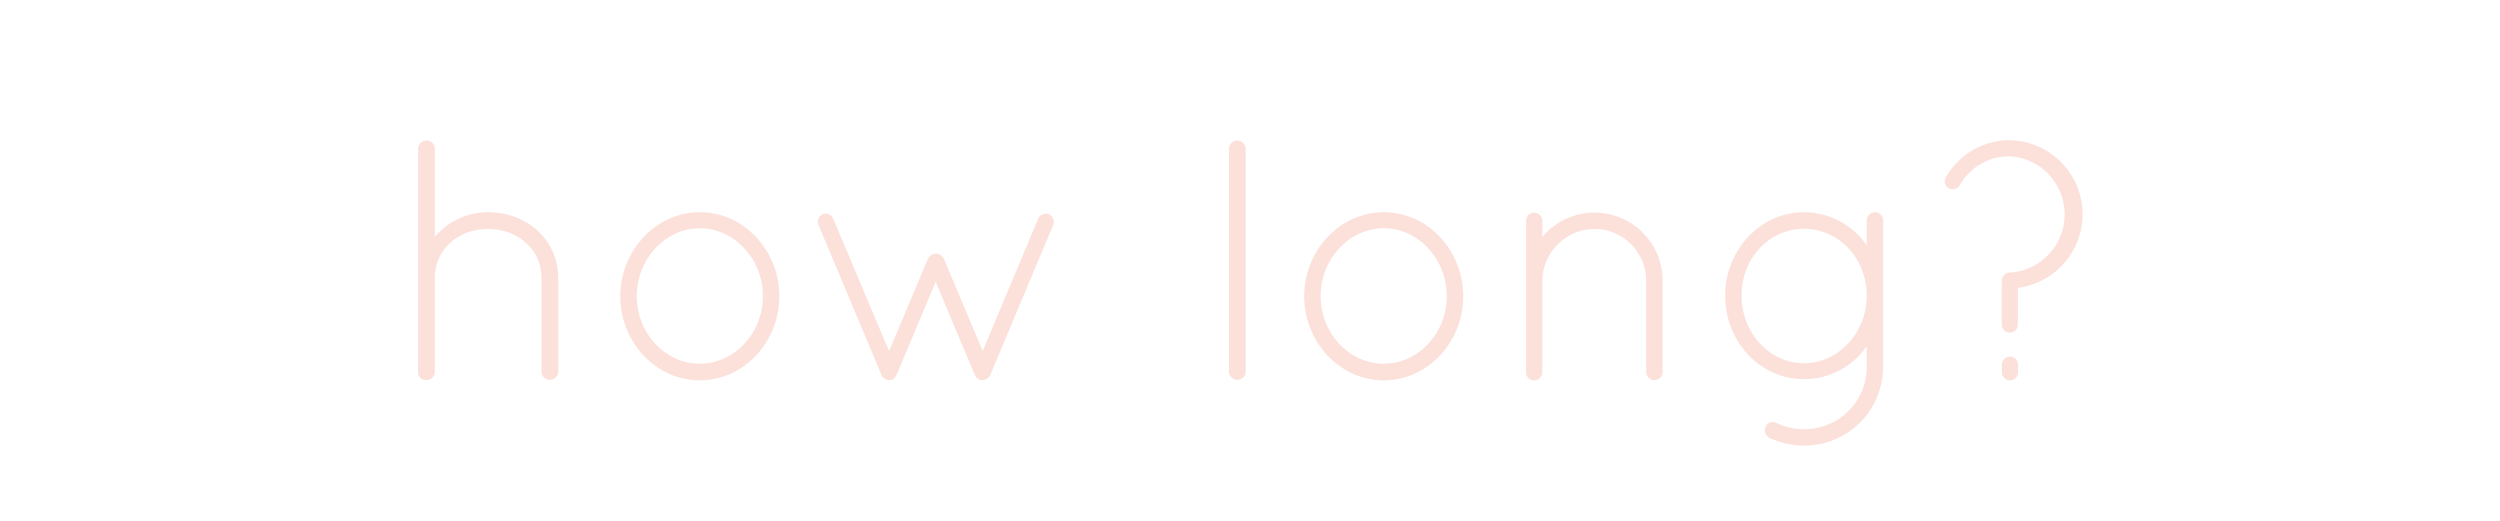 <svg xmlns="http://www.w3.org/2000/svg" width="272.7mm" height="56.83mm" viewBox="0 0 773.01 161.1"><defs><style>.a{fill:#fce1db;}</style></defs><title>howlong</title><path class="a" d="M167.41,86.07c0-9.12-7.42-15.26-16.54-15.26S134.44,77,134.44,86.07v29.26a2.39,2.39,0,0,1-.11.42,1.52,1.52,0,0,1-.21.42,2.43,2.43,0,0,1-1.59,1.27,0.37,0.37,0,0,1-.21.11h-0.53a2.89,2.89,0,0,1-2-.85,3.19,3.19,0,0,1-.42-0.85,2.34,2.34,0,0,1-.11-0.85V45.9a2.6,2.6,0,0,1,5.19,0V73.25a21.46,21.46,0,0,1,16.43-7.63c12,0,21.73,8.48,21.73,20.46V115a2.6,2.6,0,0,1-5.19,0V86.07Z"/><path class="a" d="M216.38,65.61c13.67,0,24.59,11.87,24.59,26s-10.92,26-24.59,26-24.59-11.87-24.59-26S202.81,65.61,216.38,65.61Zm0,46.85c10.6,0,19.5-9.33,19.5-20.88s-8.9-21-19.5-21-19.5,9.43-19.5,21S205.78,112.47,216.38,112.47Z"/><path class="a" d="M273.62,117.13a1.93,1.93,0,0,1-1.06-1.17l-19.5-46.43a2.58,2.58,0,0,1,1.27-3.29,2.5,2.5,0,0,1,3.29,1.38l17.28,40.92,12-28.51a2.8,2.8,0,0,1,2.44-1.59A2.83,2.83,0,0,1,291.85,80l12,28.51L321,67.63a2.58,2.58,0,0,1,3.29-1.38,2.54,2.54,0,0,1,1.38,3.29l-19.4,46.22a2.9,2.9,0,0,1-1,1.27,2.2,2.2,0,0,1-1.27.53h-0.53a2.43,2.43,0,0,1-2-1.59l-0.11-.11L289.31,87.13l-12,28.62a0.37,0.37,0,0,0-.11.21,2.5,2.5,0,0,1-2.23,1.59,3.09,3.09,0,0,1-1-.21A0.55,0.55,0,0,1,273.62,117.13Z"/><path class="a" d="M380,45.9a2.6,2.6,0,0,1,5.19,0V115a2.6,2.6,0,0,1-5.19,0V45.9Z"/><path class="a" d="M427.85,65.61c13.67,0,24.59,11.87,24.59,26s-10.92,26-24.59,26-24.59-11.87-24.59-26S414.28,65.61,427.85,65.61Zm0,46.85c10.6,0,19.5-9.33,19.5-20.88s-8.9-21-19.5-21-19.5,9.43-19.5,21S417.25,112.47,427.85,112.47Z"/><path class="a" d="M509,86.81a16,16,0,0,0-16-16,16.29,16.29,0,0,0-16.11,16v28.62a2.36,2.36,0,0,1-.53,1.17,2.27,2.27,0,0,1-1.91,1h-0.64a2.78,2.78,0,0,1-1.7-1.38,0.39,0.39,0,0,1-.11-0.32,0.37,0.37,0,0,0-.11-0.21V68.26a2.49,2.49,0,1,1,5,0v5a21.07,21.07,0,0,1,37.21,13.57V115a2.54,2.54,0,0,1-5.09,0V86.81Z"/><path class="a" d="M582.29,113.42A24.41,24.41,0,0,1,557.8,137.8,26.86,26.86,0,0,1,547,135.36a2.74,2.74,0,0,1-1.06-3.39,2.35,2.35,0,0,1,3.39-1.17,18.8,18.8,0,0,0,8.48,1.91,19.25,19.25,0,0,0,19.4-19.29v-6.36a23.53,23.53,0,0,1-19.4,10.18c-13.57,0-24.38-11.55-24.38-25.86,0-14,10.81-25.76,24.38-25.76a23.8,23.8,0,0,1,19.4,10.18V68.16a2.6,2.6,0,0,1,2.65-2.54,2.56,2.56,0,0,1,2.44,2.54v45.26Zm-5.09-22c0-11.55-8.69-20.67-19.4-20.67s-19.29,9.12-19.29,20.67,8.69,20.88,19.29,20.88S577.2,103,577.2,91.37Z"/><path class="a" d="M619,87.13V86.71a2.47,2.47,0,0,1,2.44-2.44,18,18,0,0,0,0-35.94,17.48,17.48,0,0,0-15.48,9,2.52,2.52,0,0,1-3.39.85,2.37,2.37,0,0,1-.85-3.39A22.55,22.55,0,0,1,621.4,43.35,22.92,22.92,0,0,1,623.95,89v11.34a2.49,2.49,0,0,1-5,0V87.13Zm0,25.65a2.49,2.49,0,1,1,5,0v2.33a2.49,2.49,0,0,1-5,0v-2.33Z"/></svg>